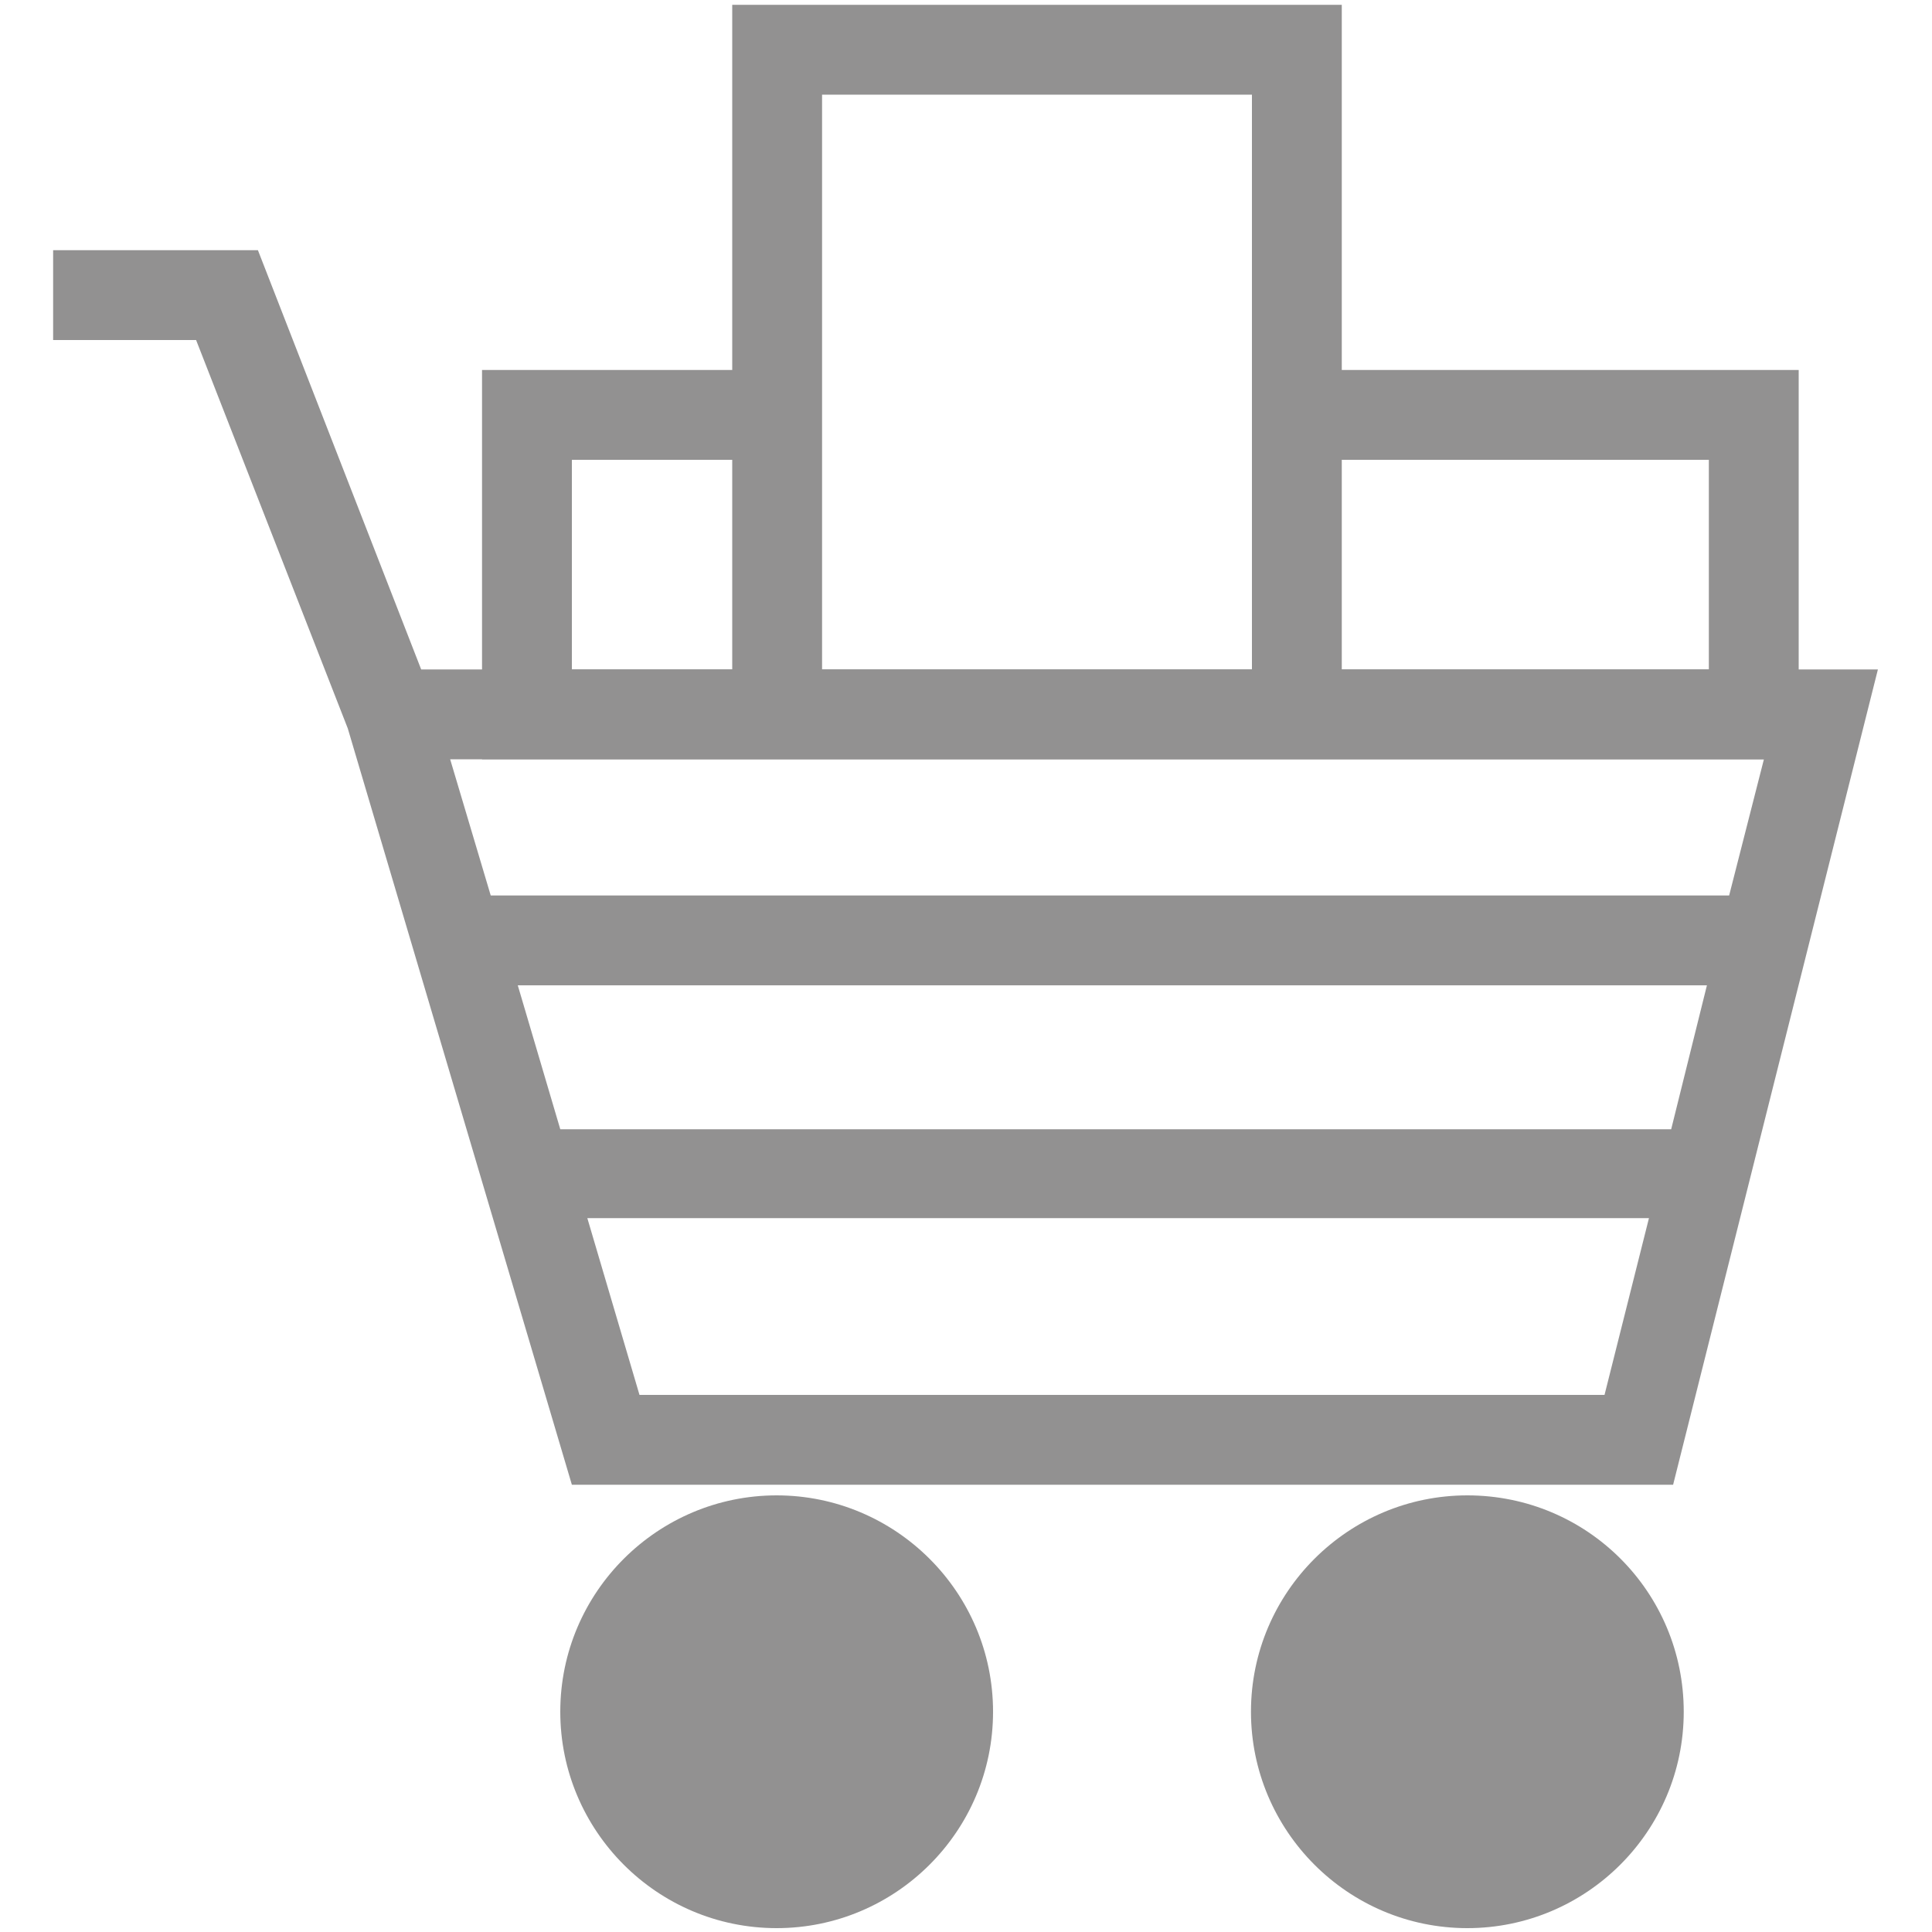 <?xml version="1.0" encoding="utf-8"?>
<!-- Generator: Adobe Illustrator 22.1.0, SVG Export Plug-In . SVG Version: 6.00 Build 0)  -->
<svg version="1.1" id="Laag_1" xmlns="http://www.w3.org/2000/svg" xmlns:xlink="http://www.w3.org/1999/xlink" x="0px" y="0px"
	 viewBox="0 0 200 200" style="enable-background:new 0 0 200 200;" xml:space="preserve">
<style type="text/css">
	.st0{fill:#929191;}
</style>
<g id="Shopping_Cart">
	<g id="Shopping_Cart_Full">
		<path class="st0" d="M138.9,38.3V0.5H75.8v37.8H49.9v40.3h25.9h9.3h44.5h9.3h47.3V38.3H138.9z M75.8,69.3H59.2V47.6h16.6V69.3z
			 M129.6,69.3H85.1v-31V9.8h44.5v28.5V69.3z M176.9,69.3h-38V47.6h38V69.3z"/>
		<g>
			<path class="st0" d="M80.4,154.8c-12.3,0-22.4,10-22.4,22.4c0,12.3,10,22.4,22.4,22.4c12.3,0,22.4-10,22.4-22.4
				C102.8,164.8,92.7,154.8,80.4,154.8z"/>
			<path class="st0" d="M151.9,154.8c-12.3,0-22.4,10-22.4,22.4c0,12.3,10,22.4,22.4,22.4c12.3,0,22.4-10,22.4-22.4
				C174.3,164.8,164.3,154.8,151.9,154.8z"/>
			<path class="st0" d="M59.2,153.7h114l21.2-84.4H43.6L26.7,25.9H5.5v9.3h14.8L36,75.4L59.2,153.7z M53.6,102h123.1l-3.7,14.9H58
				L53.6,102z M66.2,144.4l-5.4-18.3h109.9l-4.6,18.3H66.2z M182.6,78.6L179,92.7H50.8l-4.2-14.1H182.6z"/>
		</g>
	</g>
</g>
</svg>
